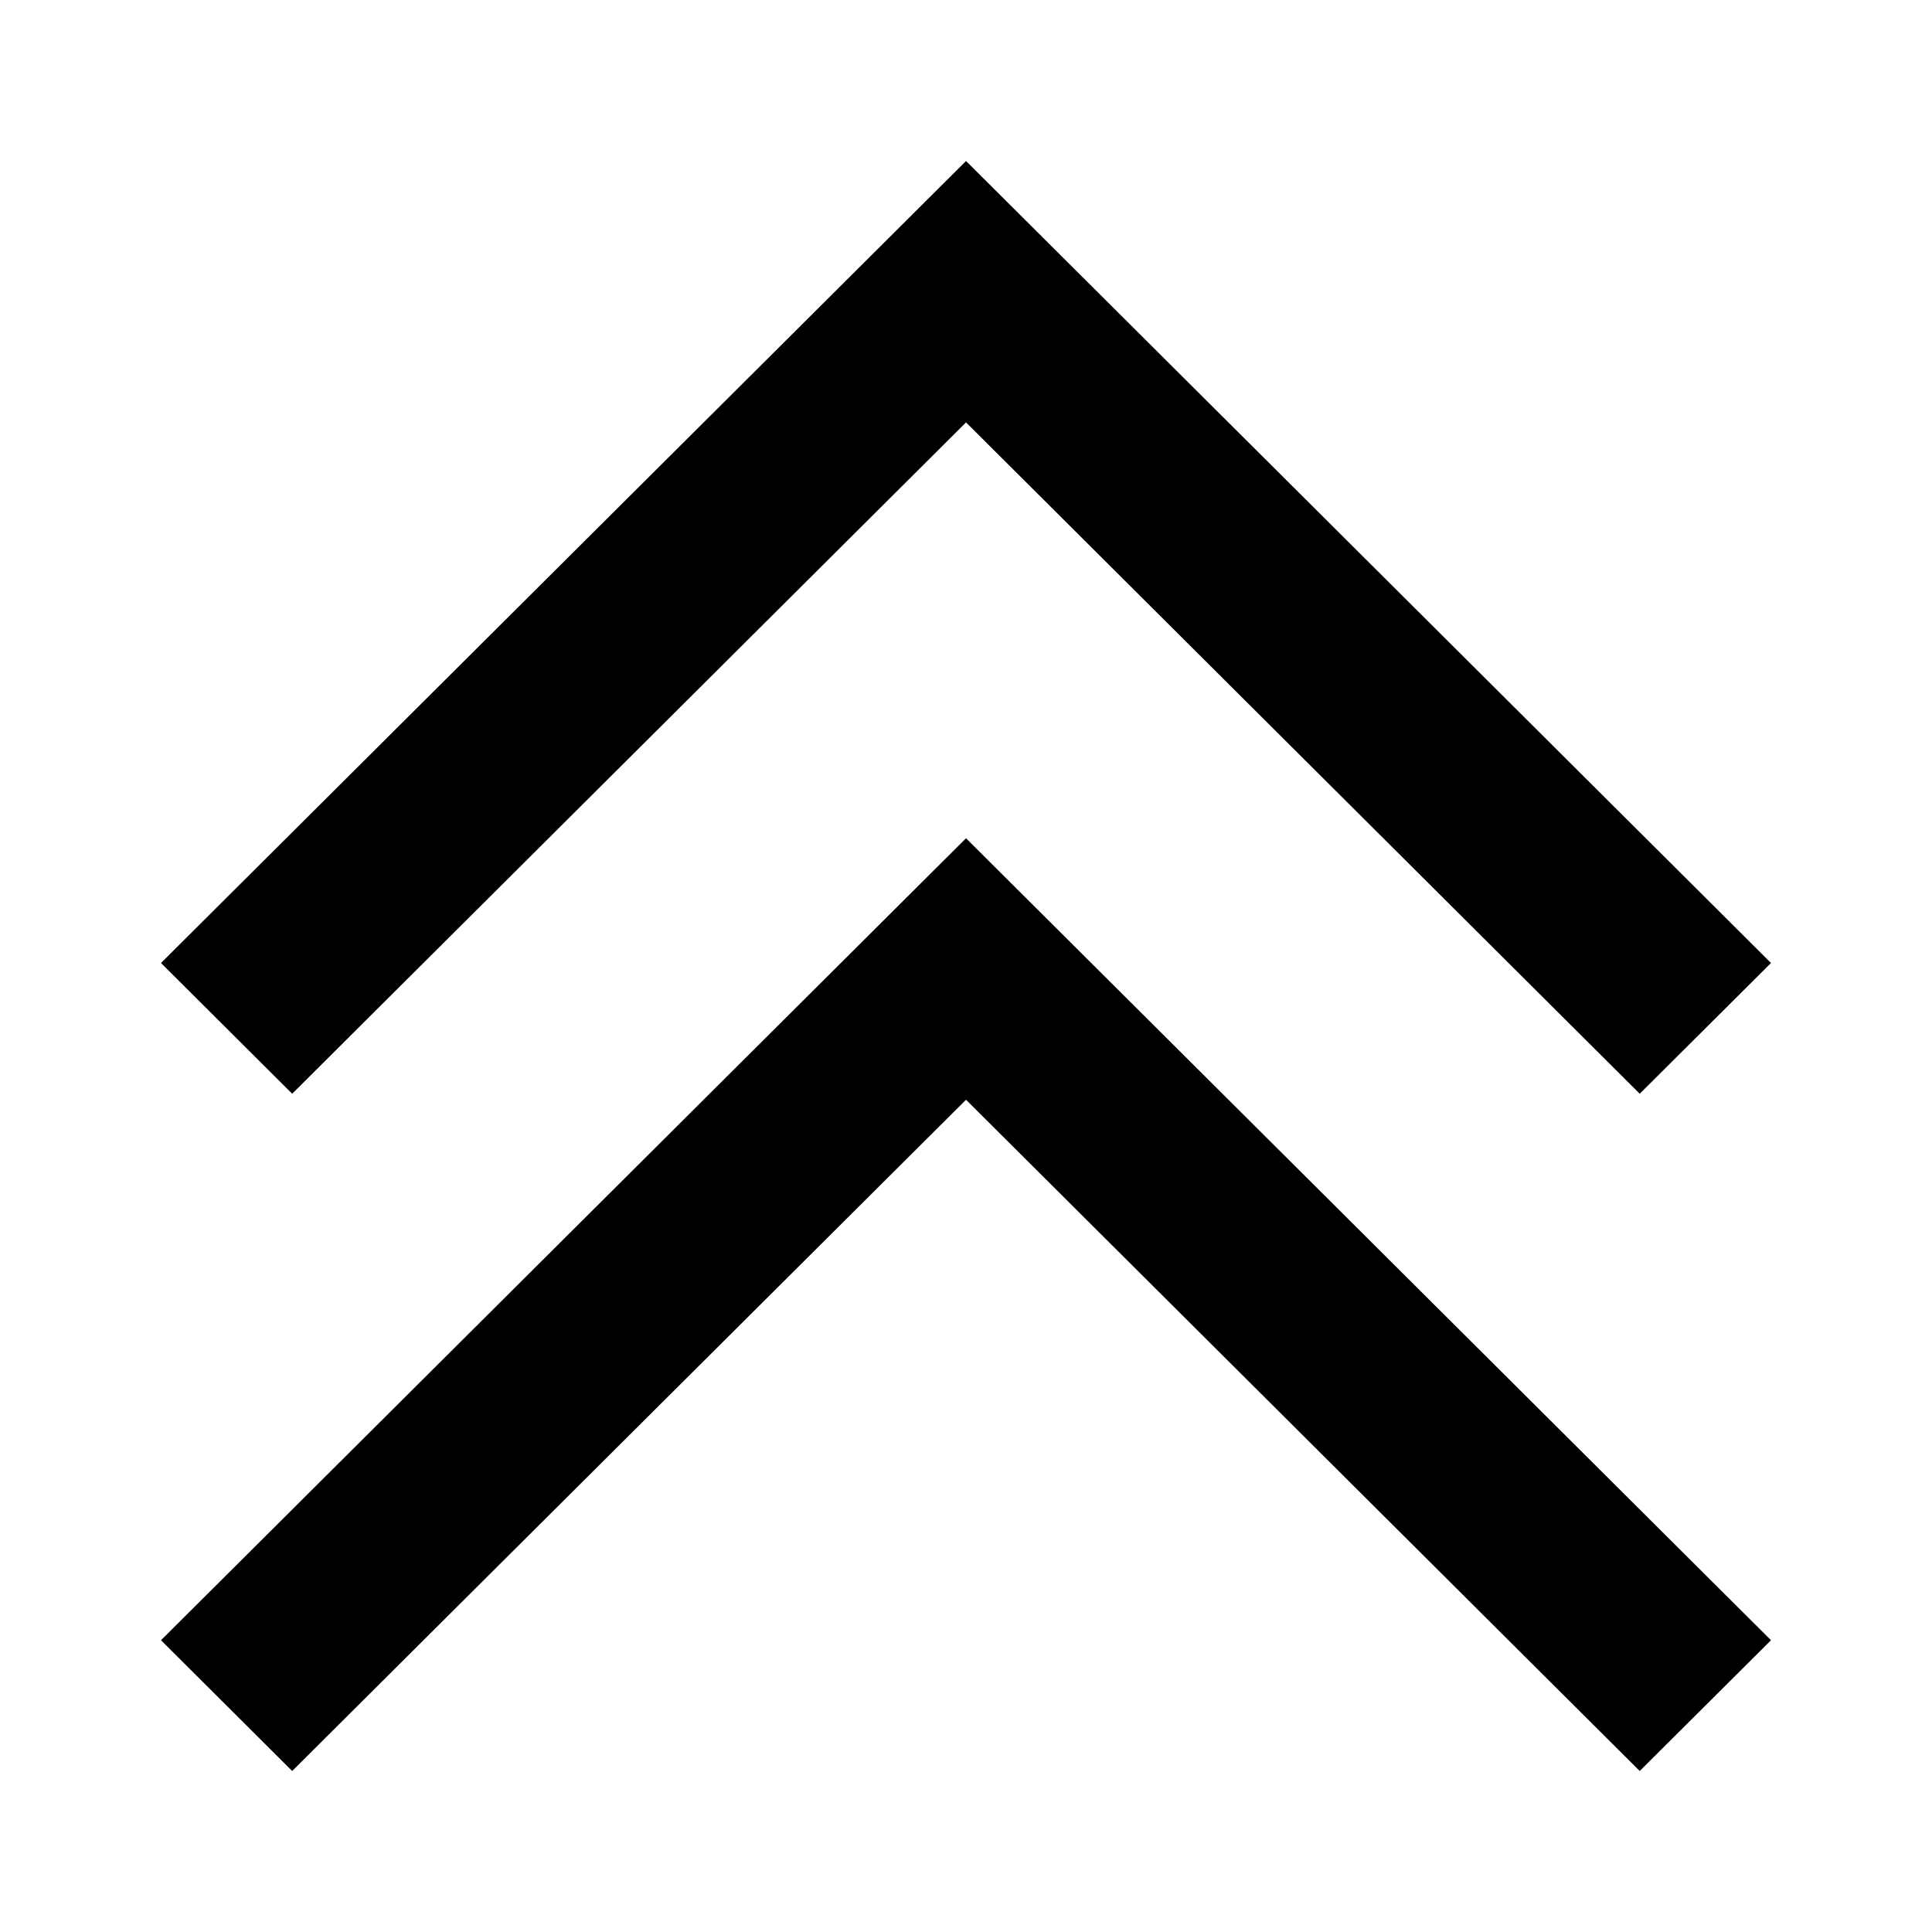 <?xml version="1.0" encoding="utf-8"?>
<!-- Generator: Adobe Illustrator 16.0.0, SVG Export Plug-In . SVG Version: 6.00 Build 0)  -->
<!DOCTYPE svg PUBLIC "-//W3C//DTD SVG 1.1//EN" "http://www.w3.org/Graphics/SVG/1.1/DTD/svg11.dtd">
<svg version="1.1" id="Layer_2" xmlns="http://www.w3.org/2000/svg" xmlns:xlink="http://www.w3.org/1999/xlink" x="0px" y="0px"
	 width="60px" height="60px" viewBox="0 0 60 60" enable-background="new 0 0 60 60" xml:space="preserve">
<g>
	<polygon points="30.001,13.118 50.923,33.967 55,29.907 30.001,5 5,29.907 9.074,33.967 	"/>
	<polygon points="30.001,34.154 50.923,55 55,50.939 30.001,26.033 5,50.939 9.074,55 	"/>
</g>
</svg>

